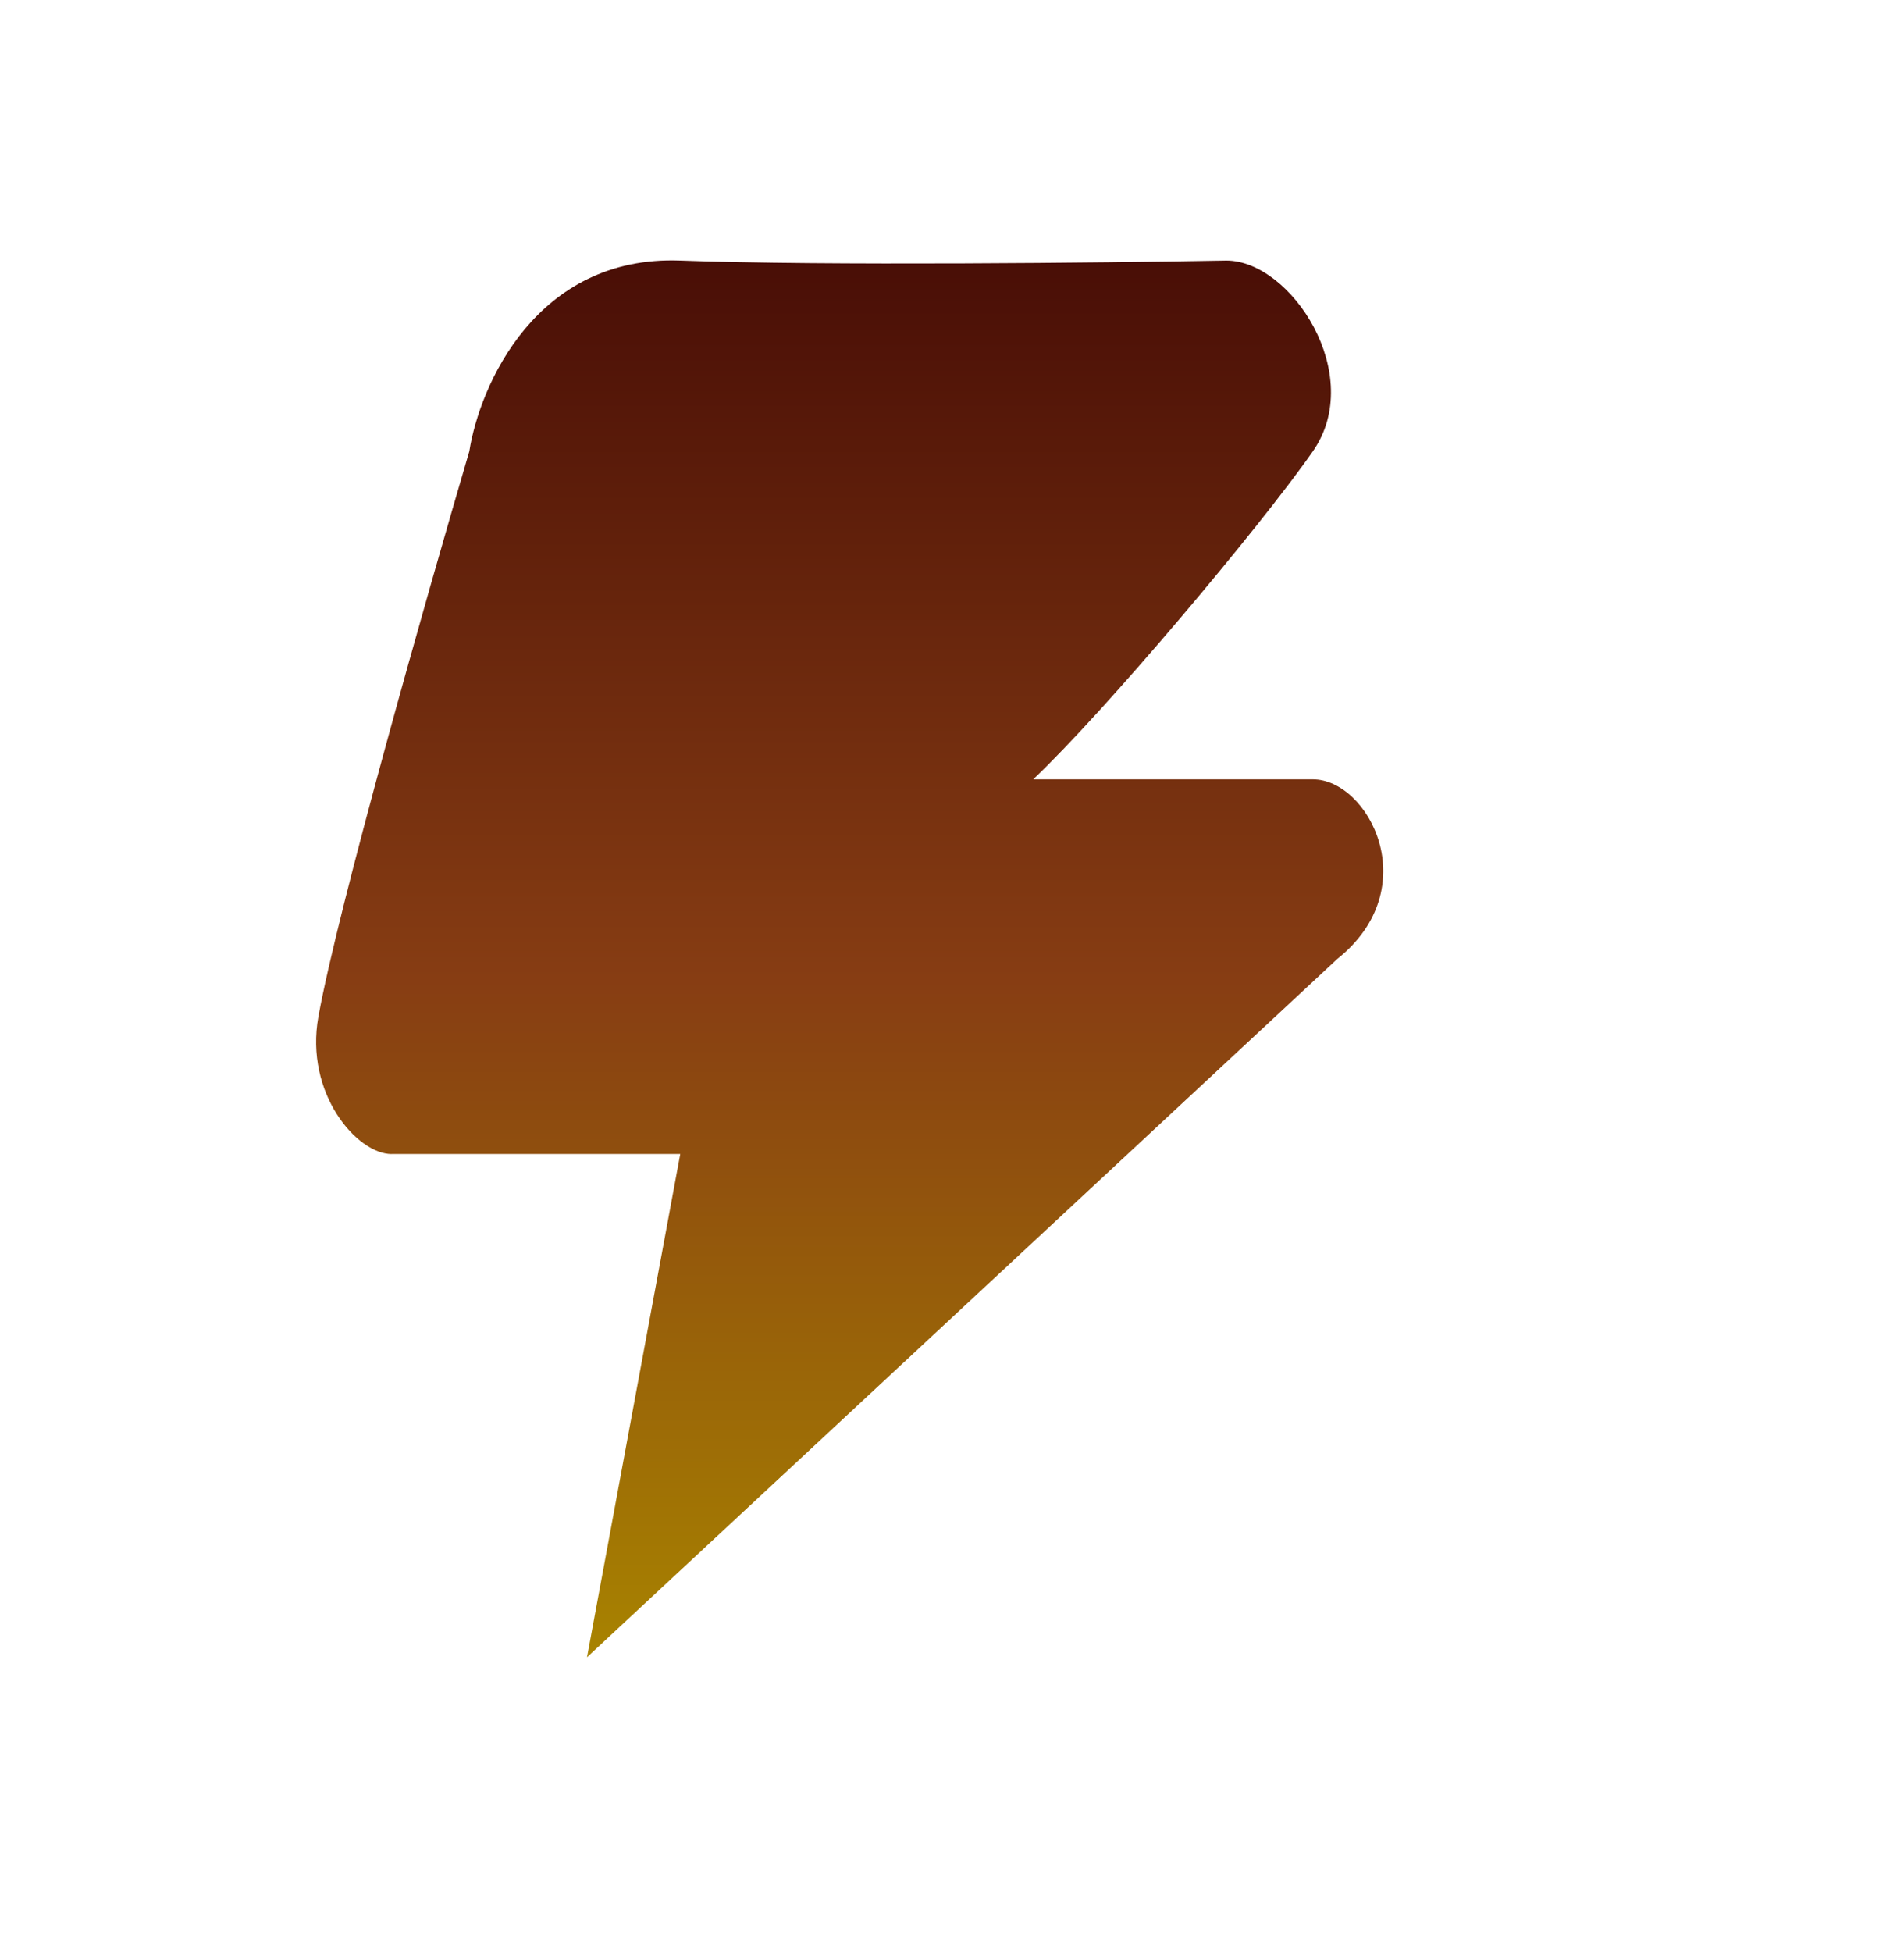 <svg xmlns="http://www.w3.org/2000/svg" width="40" height="41" fill="none" xmlns:v="https://vecta.io/nano"><g clip-path="url(#C)"><mask id="A" maskUnits="userSpaceOnUse" x="0" y="0" width="40" height="41"><path d="M40 .38H0v40h40v-40z" fill="#fff"/></mask><g mask="url(#A)"><path d="M8.228 24.234h6.063l-1.959 10.568 15.763-14.665c1.865-1.49.653-3.771-.513-3.771h-5.876c1.508-1.428 4.759-5.288 5.876-6.89s-.457-4.004-1.819-4.004c-2.565.047-8.451.112-11.473 0s-4.213 2.623-4.43 4.004c-.886 3.011-2.761 9.6-3.171 11.872-.292 1.616.812 2.887 1.539 2.887z" fill="url(#B)"/></g></g><defs><linearGradient id="B" x1="17.85" y1="5.469" x2="17.85" y2="34.802" gradientUnits="userSpaceOnUse"><stop stop-color="#490e06"/><stop offset=".515" stop-color="#873d13"/><stop offset="1" stop-color="#a88300"/></linearGradient><clipPath id="C"><path fill="#fff" transform="translate(0 .38)" d="M0 0h40v40H0z"/></clipPath></defs></svg>